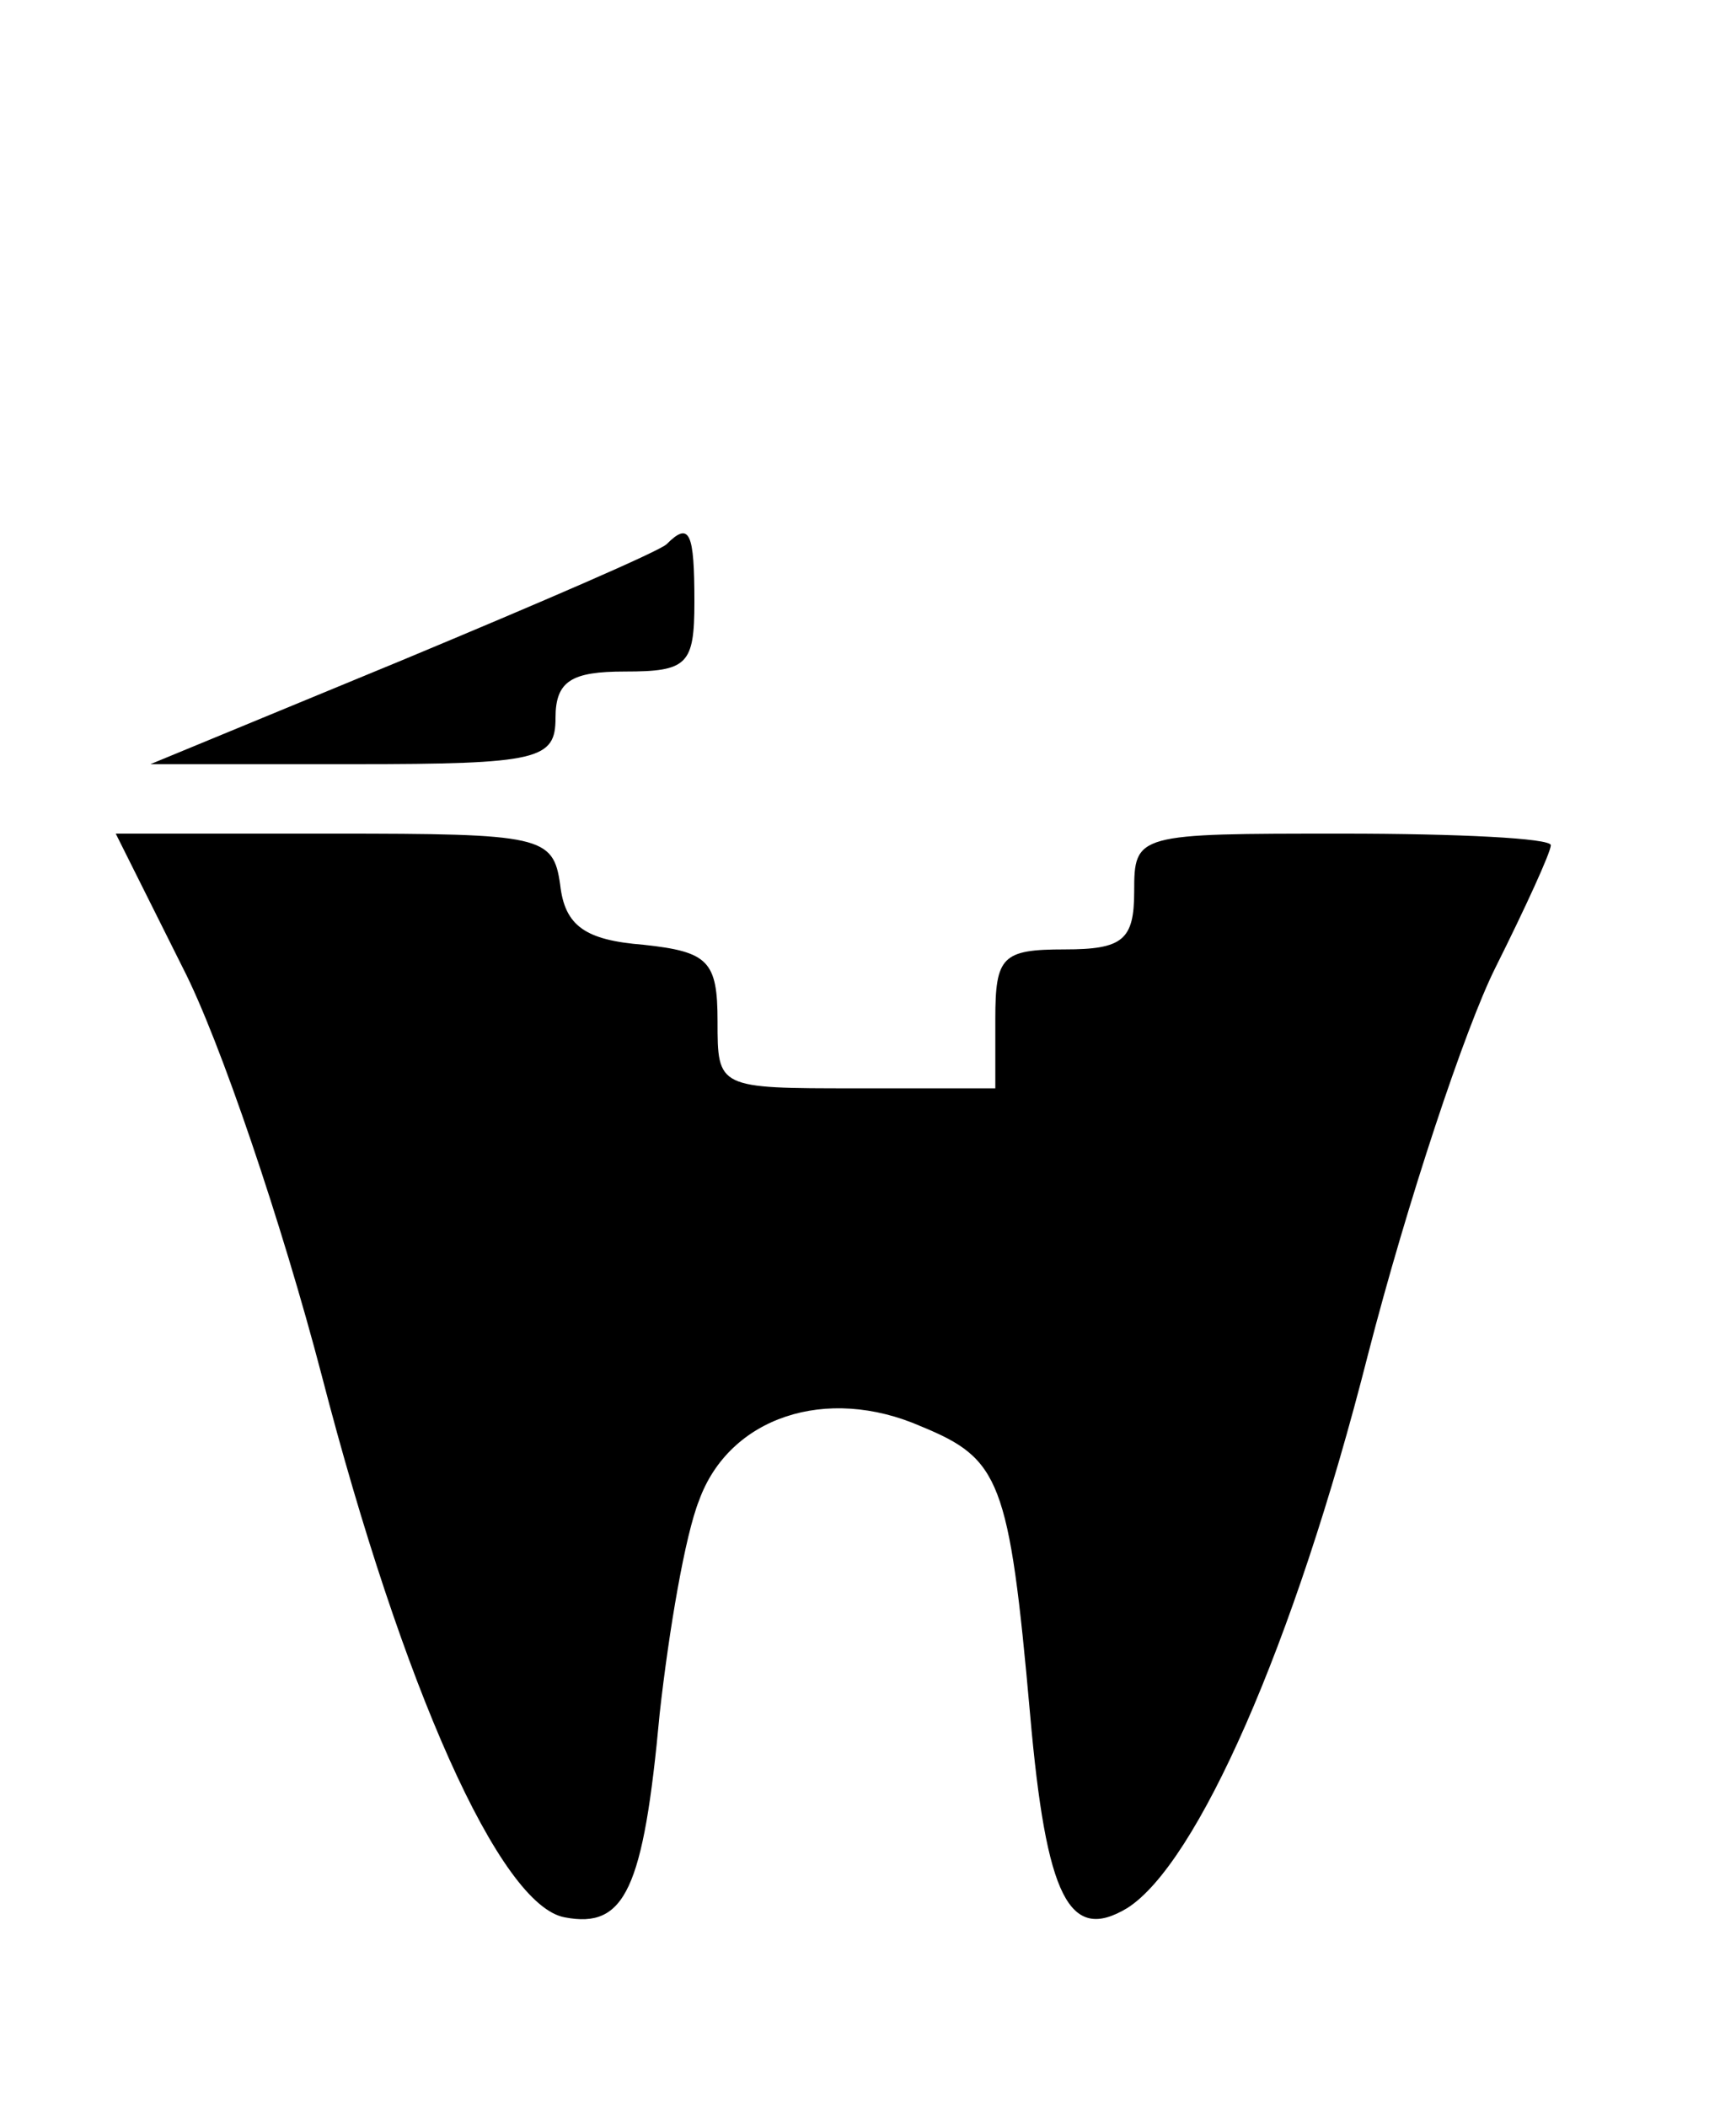 <?xml version="1.0" standalone="no"?>
<!DOCTYPE svg PUBLIC "-//W3C//DTD SVG 20010904//EN"
 "http://www.w3.org/TR/2001/REC-SVG-20010904/DTD/svg10.dtd">
<svg version="1.0" xmlns="http://www.w3.org/2000/svg"
 width="75pt" height="91pt" viewBox="0 0 75 91"
 preserveAspectRatio="xMidYMid meet">

<g transform="translate(0,91) scale(0.1,-0.1)"
fill="#000000" stroke="none">
<path d="M288 675 c-3 -3 -54 -25 -114 -50 l-109 -45 88 0 c80 0 87 2 87 20 0
16 7 20 30 20 27 0 30 3 30 30 0 30 -2 35 -12 25z"/>
<path d="M79 492 c16 -31 43 -111 60 -176 35 -135 77 -229 105 -234 26 -5 34
12 41 88 4 36 11 77 17 92 13 36 55 50 96 32 34 -14 38 -23 47 -124 7 -80 17
-99 42 -84 30 19 72 113 104 239 17 66 42 141 55 167 13 26 24 50 24 53 0 3
-40 5 -90 5 -89 0 -90 0 -90 -25 0 -21 -5 -25 -30 -25 -27 0 -30 -3 -30 -30
l0 -30 -60 0 c-60 0 -60 0 -60 29 0 26 -4 30 -32 33 -25 2 -34 8 -36 26 -3 21
-8 22 -98 22 l-94 0 29 -58z"/>
</g>
</svg>
